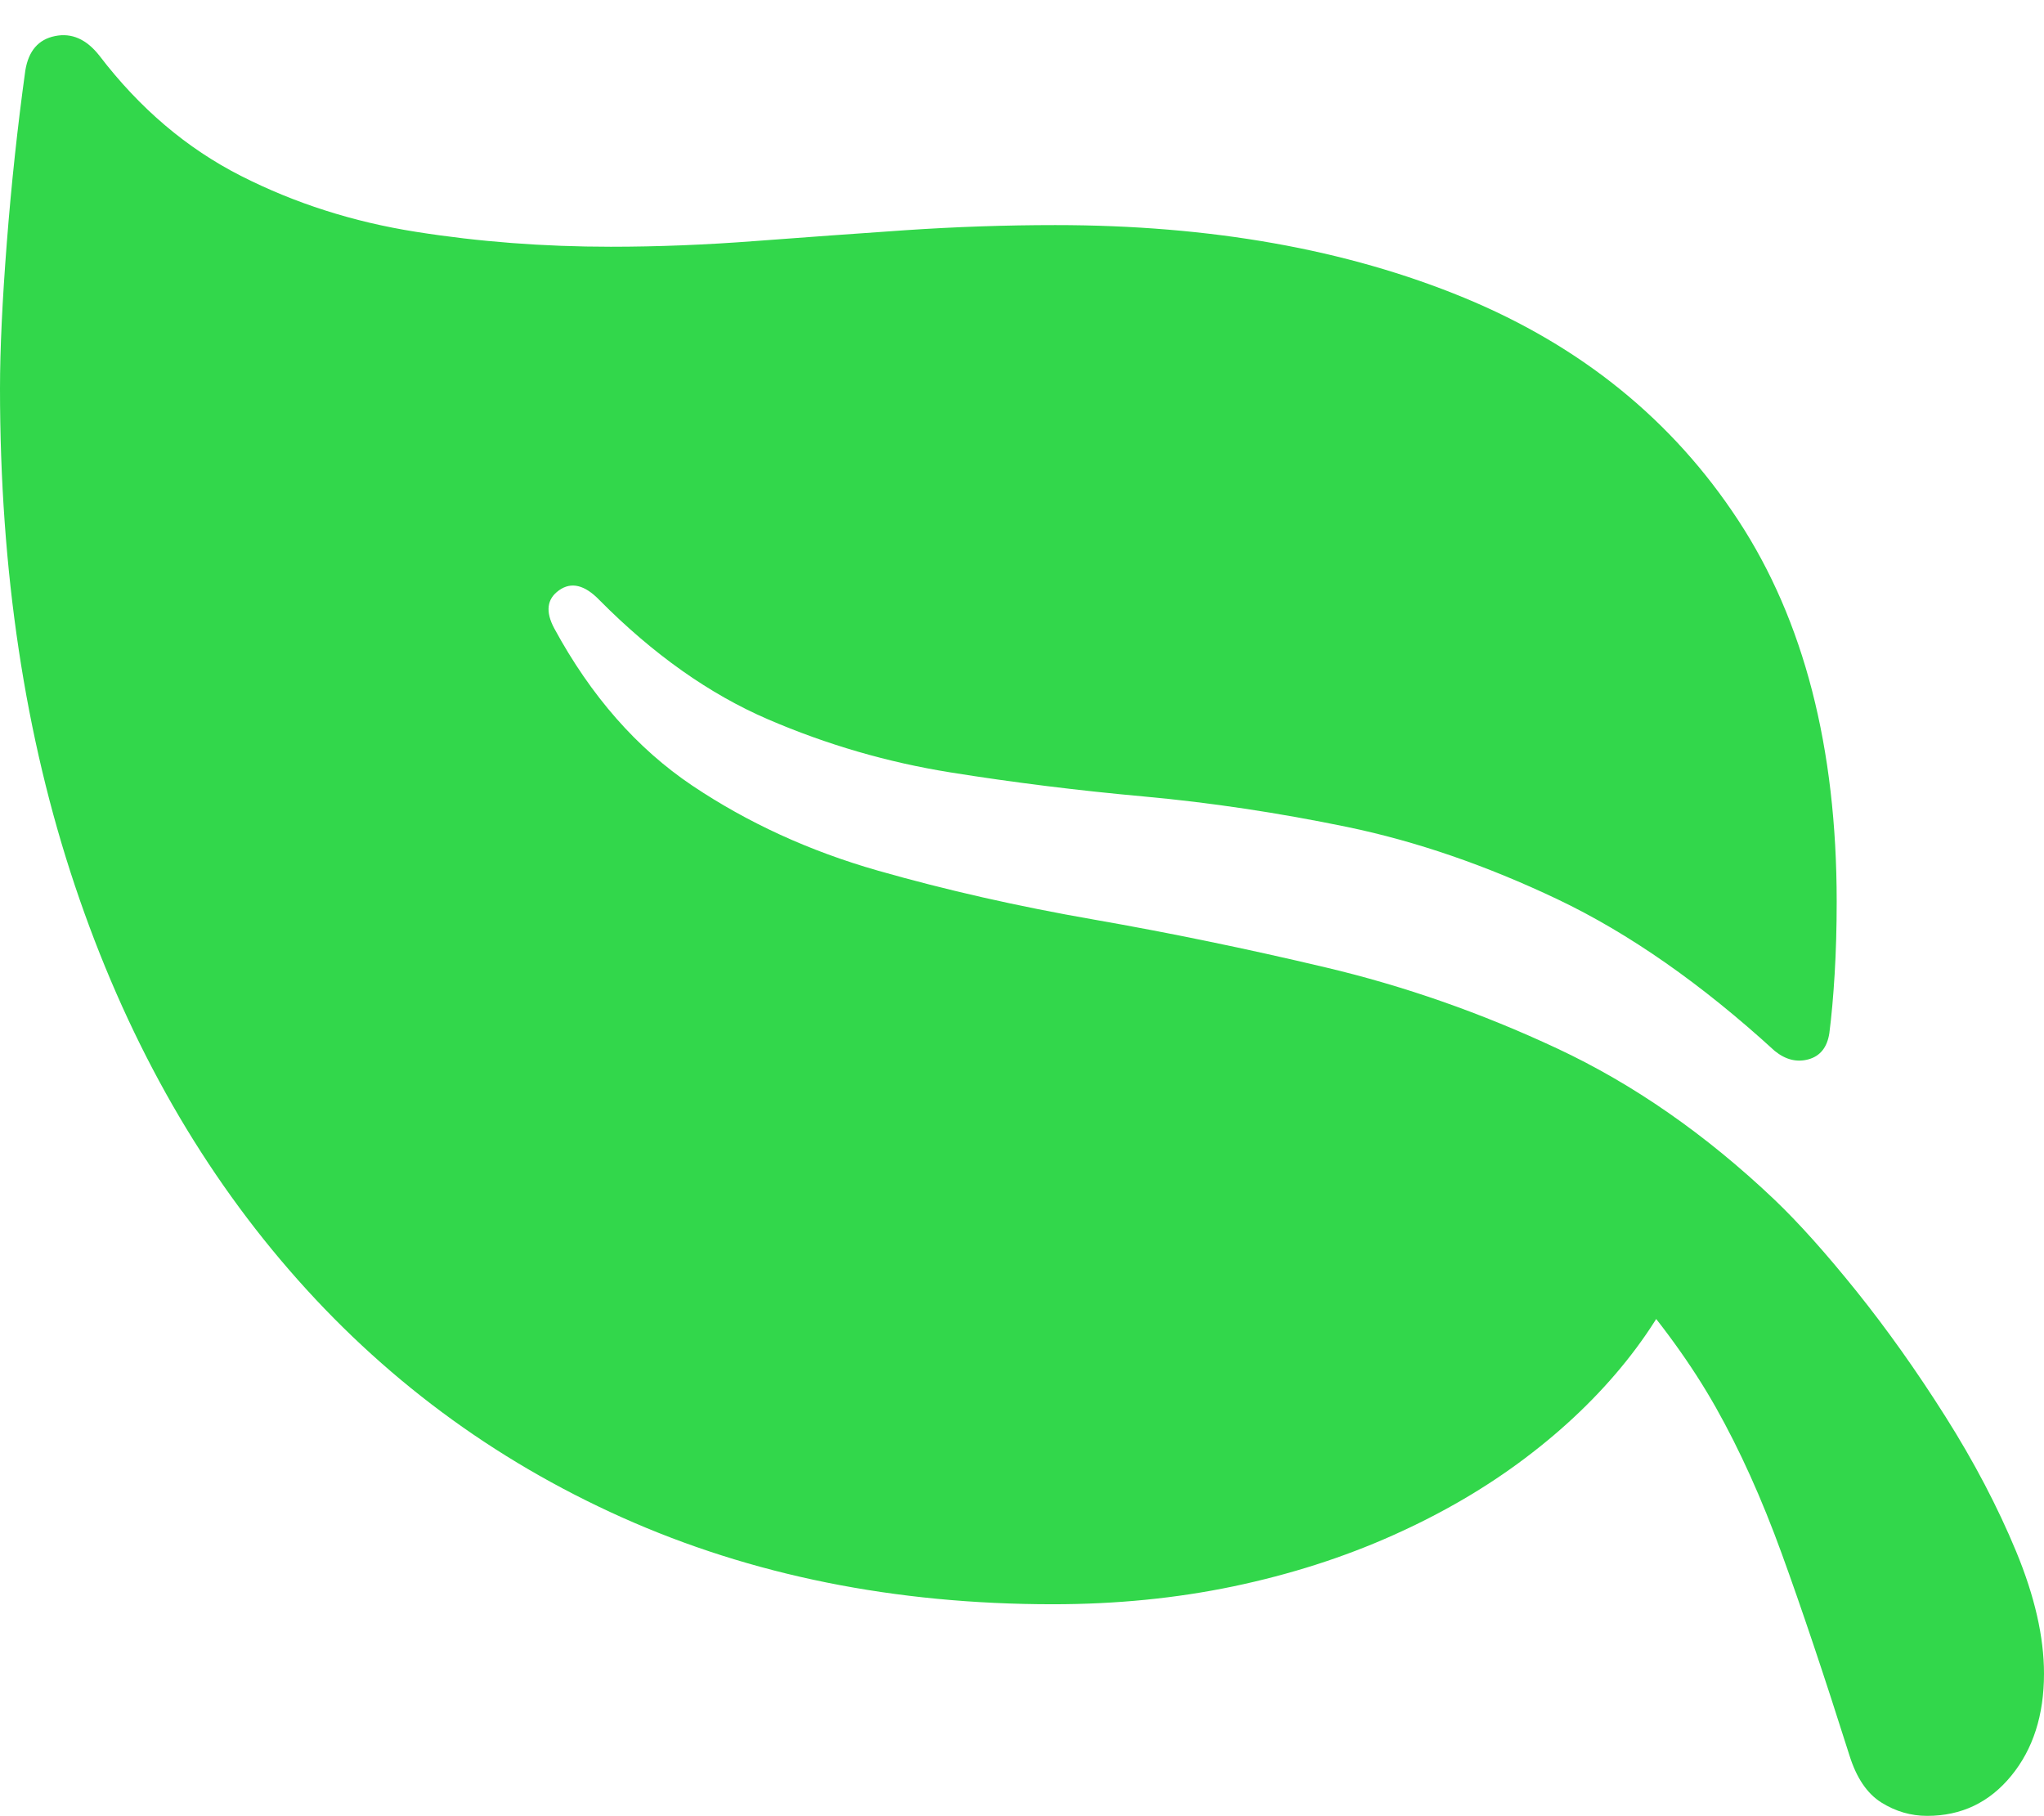 <?xml version="1.0" encoding="UTF-8"?>
<!--Generator: Apple Native CoreSVG 175-->
<!DOCTYPE svg
PUBLIC "-//W3C//DTD SVG 1.1//EN"
       "http://www.w3.org/Graphics/SVG/1.1/DTD/svg11.dtd">
<svg version="1.1" xmlns="http://www.w3.org/2000/svg" xmlns:xlink="http://www.w3.org/1999/xlink" width="20.015" height="17.78">
 <g>
  <rect height="17.78" opacity="0" width="20.015" x="0" y="0"/>
  <path d="M0.248 0.69Q0.134 1.512 0.067 2.373Q0 3.234 0 3.804Q0 6.485 0.734 8.673Q1.468 10.861 2.831 12.434Q4.193 14.008 6.091 14.858Q7.99 15.708 10.311 15.708Q11.239 15.708 12.077 15.533Q12.915 15.357 13.637 15.034Q14.359 14.712 14.936 14.276Q15.513 13.841 15.925 13.326Q16.336 12.812 16.555 12.245L15.882 12.511Q16.447 13.153 16.801 13.78Q17.154 14.406 17.446 15.21Q17.738 16.013 18.11 17.188Q18.213 17.518 18.422 17.649Q18.631 17.78 18.871 17.78Q19.373 17.78 19.694 17.388Q20.015 16.997 20.015 16.387Q20.015 15.851 19.743 15.193Q19.47 14.534 19.049 13.869Q18.628 13.203 18.178 12.642Q17.728 12.082 17.371 11.742Q16.367 10.79 15.25 10.267Q14.132 9.744 12.979 9.472Q11.827 9.199 10.711 9.004Q9.596 8.81 8.594 8.524Q7.593 8.238 6.78 7.693Q5.967 7.147 5.428 6.154Q5.295 5.907 5.474 5.78Q5.653 5.652 5.869 5.875Q6.66 6.673 7.522 7.044Q8.383 7.415 9.307 7.563Q10.231 7.711 11.204 7.799Q12.178 7.888 13.191 8.097Q14.204 8.307 15.253 8.806Q16.302 9.306 17.378 10.29Q17.538 10.42 17.71 10.372Q17.881 10.324 17.913 10.117Q17.945 9.87 17.965 9.538Q17.985 9.207 17.985 8.828Q17.985 6.565 17.022 5.096Q16.06 3.627 14.336 2.915Q12.611 2.204 10.334 2.204Q9.609 2.204 8.867 2.254Q8.126 2.305 7.397 2.36Q6.668 2.416 5.981 2.416Q4.995 2.416 4.074 2.27Q3.152 2.125 2.359 1.722Q1.565 1.319 0.974 0.546Q0.784 0.303 0.539 0.353Q0.295 0.402 0.248 0.69Z" fill="#32d74b"/>
 </g>
</svg>
